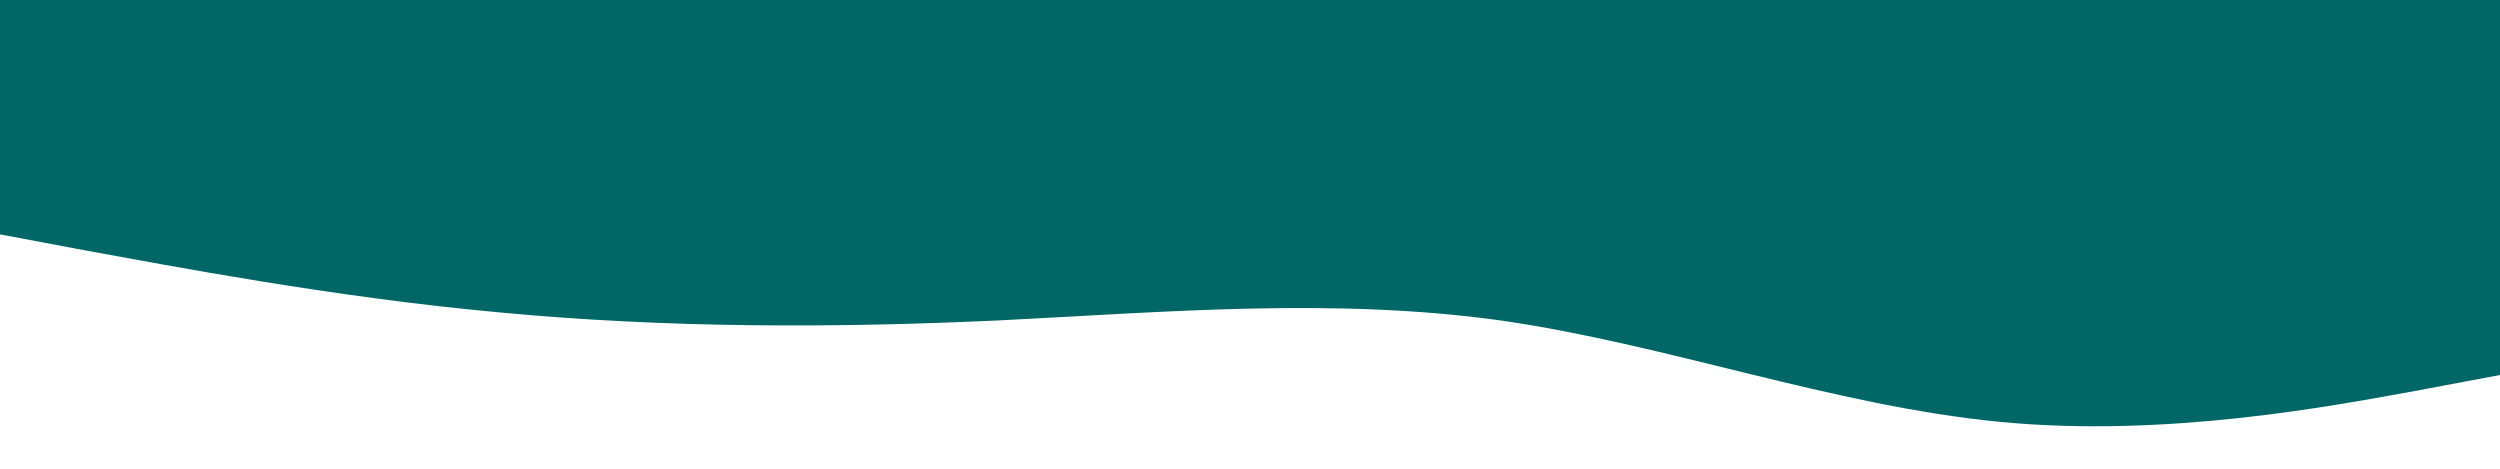 <svg width="1600" height="300" viewBox="0 0 1600 300" fill="none" xmlns="http://www.w3.org/2000/svg">
<path d="M0 150L53.333 160.031C106.667 169.687 213.333 190.313 320 199.969C426.667 210 533.333 210 640 205.031C746.667 199.687 853.333 190.312 960 205.031C1066.67 220.312 1173.33 259.688 1280 270C1386.67 280.312 1493.33 259.688 1546.67 250.031L1600 240V0H1546.67C1493.33 0 1386.67 0 1280 0C1173.33 0 1066.67 0 960 0C853.333 0 746.667 0 640 0C533.333 0 426.667 0 320 0C213.333 0 106.667 0 53.333 0H0V150Z" fill="#006666"/>
</svg>
